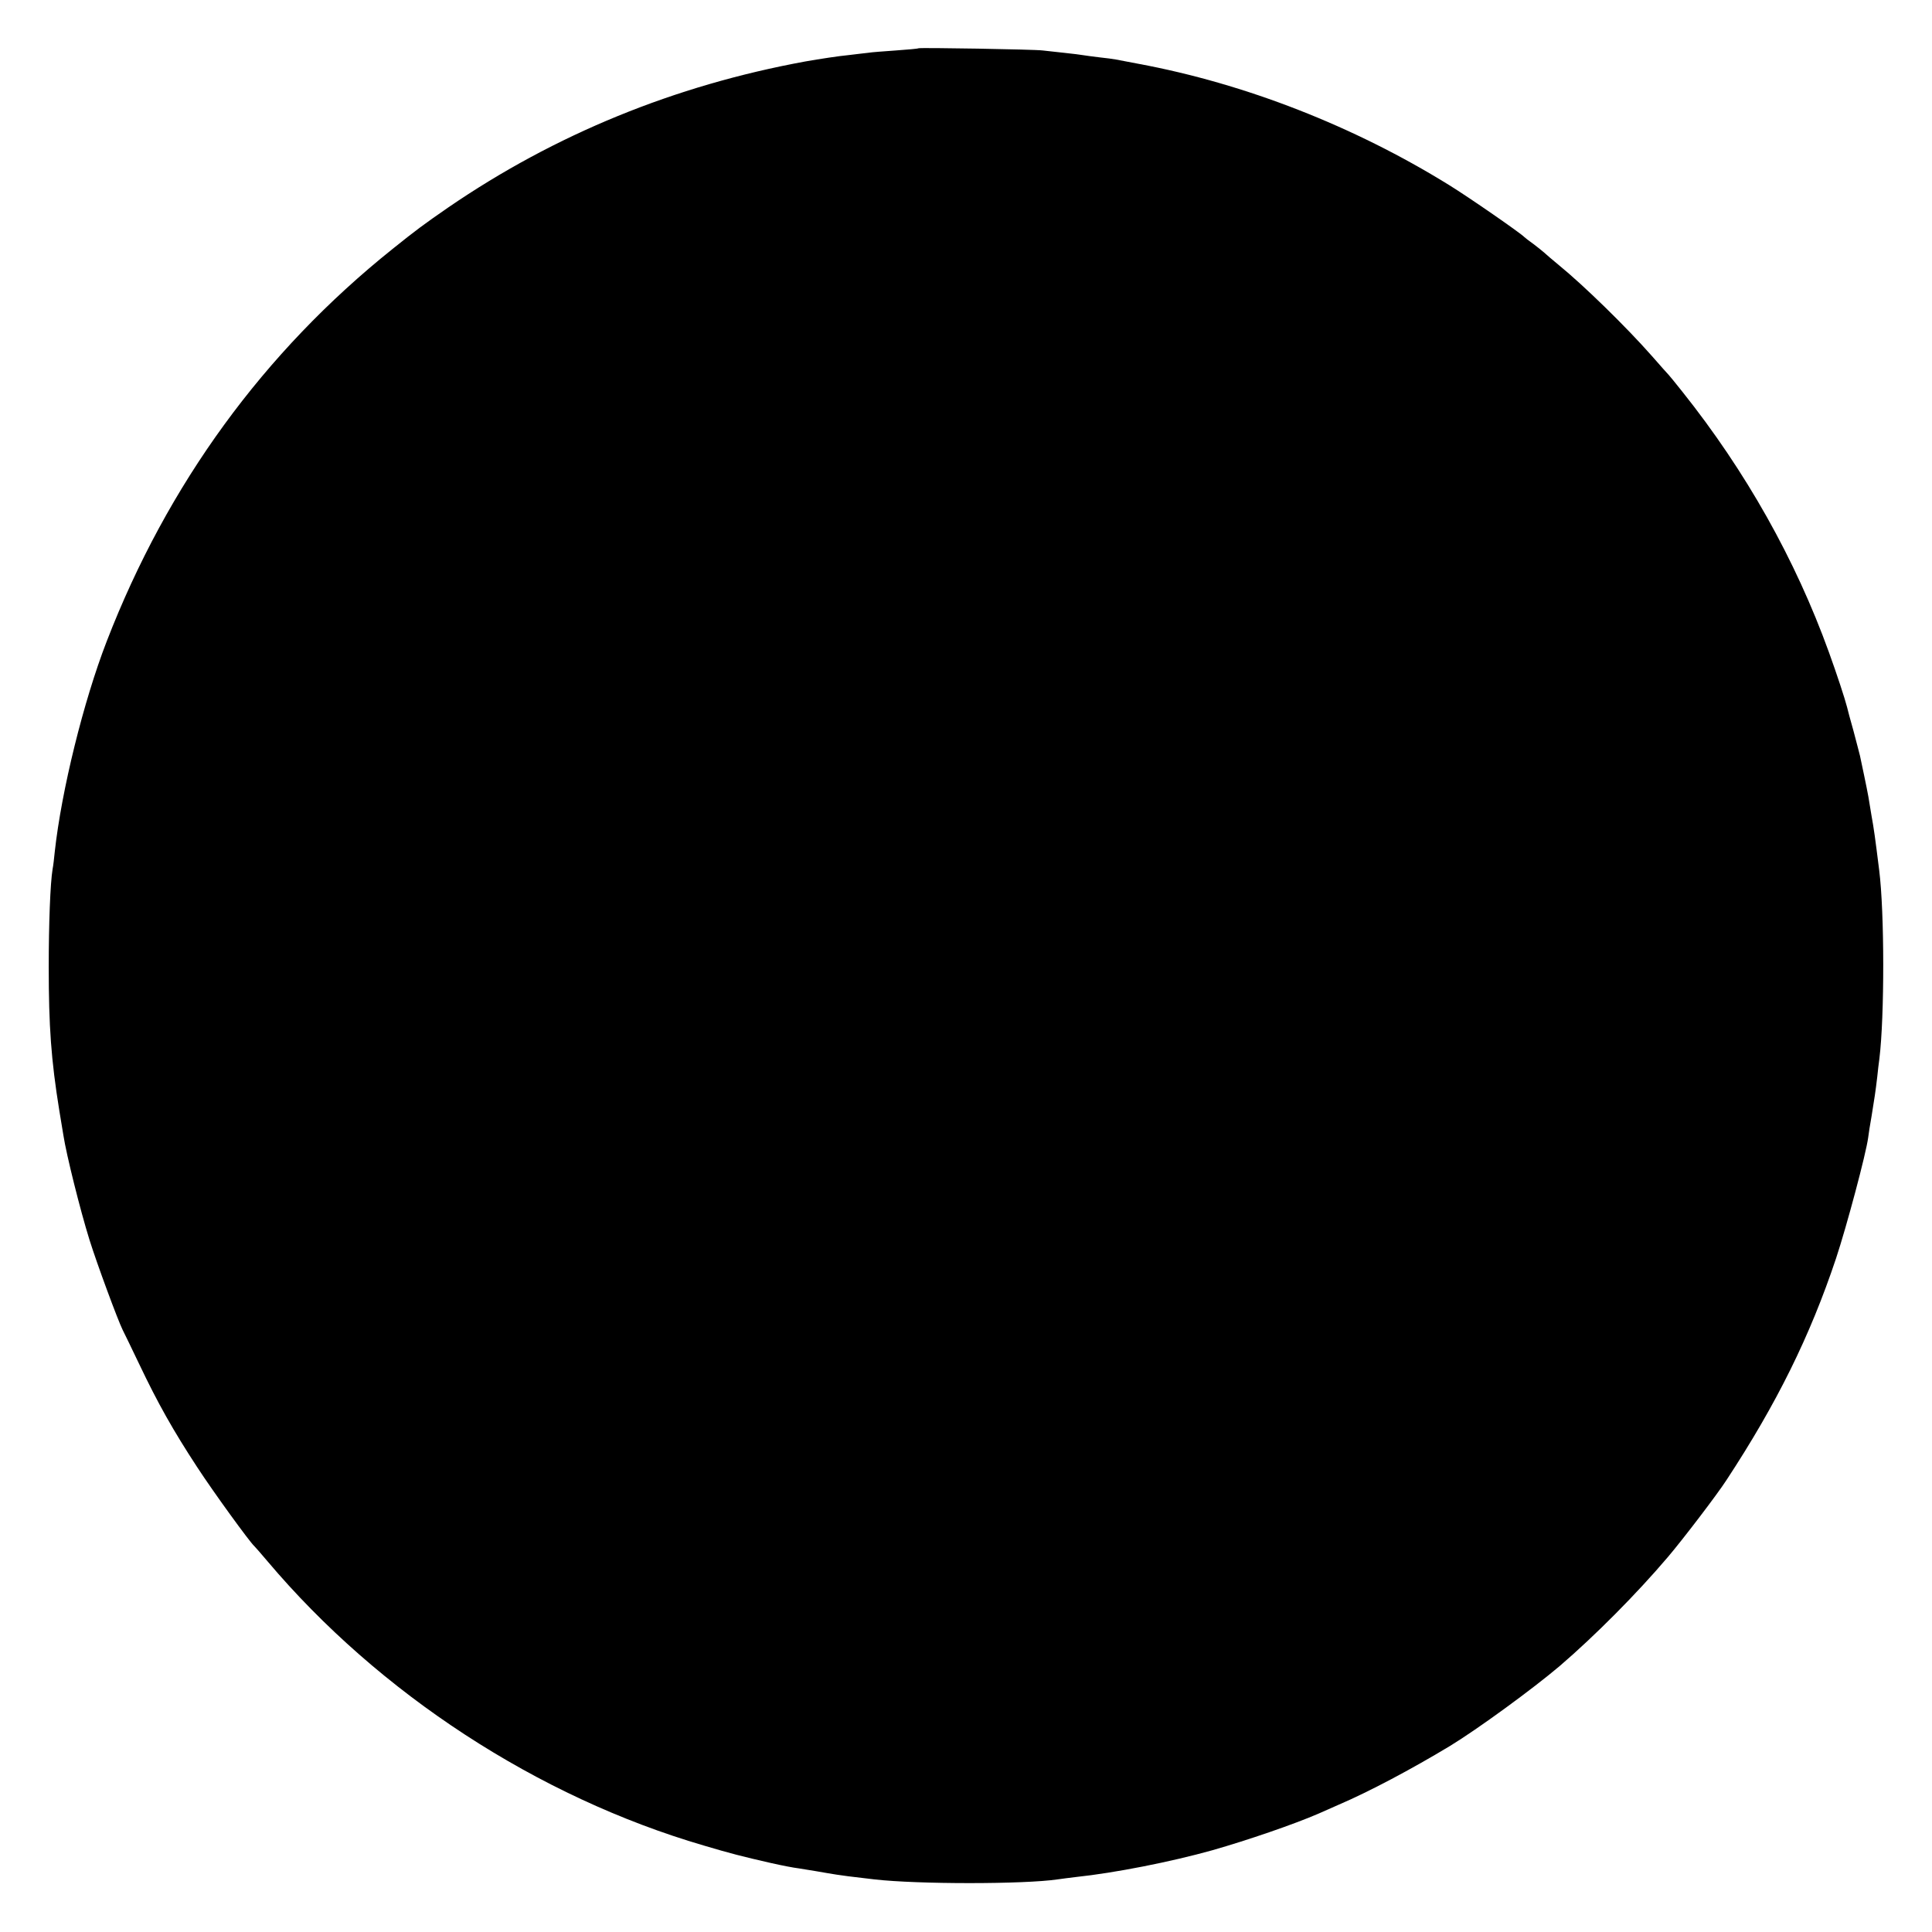 <?xml version="1.0" standalone="no"?>
<!DOCTYPE svg PUBLIC "-//W3C//DTD SVG 20010904//EN"
 "http://www.w3.org/TR/2001/REC-SVG-20010904/DTD/svg10.dtd">
<svg version="1.0" xmlns="http://www.w3.org/2000/svg"
 width="896pt" height="896pt" viewBox="0 0 896 896"
 preserveAspectRatio="xMidYMid meet">
<g transform="translate(0,896) scale(0.1,-0.1)"
fill="#000000" stroke="none">
<path d="M4259 8736 c-2 -2 -49 -6 -104 -10 -55 -4 -113 -8 -130 -11 -16 -2
-55 -6 -85 -10 -52 -5 -136 -18 -205 -30 -606 -111 -1161 -338 -1656 -677
-117 -81 -148 -104 -259 -193 -597 -478 -1043 -1090 -1325 -1819 -108 -279
-210 -693 -241 -976 -3 -30 -7 -66 -10 -80 -11 -66 -18 -256 -18 -455 0 -274
11 -430 49 -665 8 -47 16 -98 19 -115 14 -91 78 -347 121 -485 35 -112 132
-374 154 -418 5 -9 39 -80 76 -157 87 -183 158 -309 270 -480 75 -115 242
-345 264 -365 3 -3 31 -34 61 -70 518 -614 1254 -1094 2024 -1319 121 -36 179
-51 311 -81 53 -12 105 -22 130 -25 11 -2 47 -8 80 -13 33 -6 76 -13 95 -16
32 -5 55 -8 175 -22 200 -23 693 -23 850 0 17 3 55 7 85 11 180 19 439 70 632
124 165 47 380 121 493 170 22 10 65 29 95 42 140 60 336 164 515 272 128 78
383 264 509 371 162 139 357 335 502 506 68 80 227 288 271 356 233 355 387
666 508 1028 50 151 139 485 149 560 2 17 9 63 16 101 13 81 18 111 26 180 3
28 7 66 10 85 24 196 24 678 -1 875 -19 152 -24 189 -36 255 -5 30 -11 69 -14
85 -3 17 -12 62 -20 100 -8 39 -17 79 -19 90 -3 11 -16 63 -30 115 -15 52 -28
102 -30 111 -10 39 -47 152 -84 254 -155 429 -385 839 -681 1210 -31 39 -58
72 -61 75 -3 3 -39 43 -80 90 -118 134 -317 328 -430 420 -30 25 -61 51 -68
58 -8 7 -30 25 -50 40 -21 15 -39 29 -42 32 -15 17 -259 186 -350 242 -441
273 -945 470 -1440 562 -47 9 -94 18 -105 20 -11 2 -45 7 -76 10 -31 4 -65 8
-75 10 -11 2 -50 7 -89 11 -38 4 -83 9 -100 11 -37 5 -571 14 -576 10z"/>
</g>
</svg>
